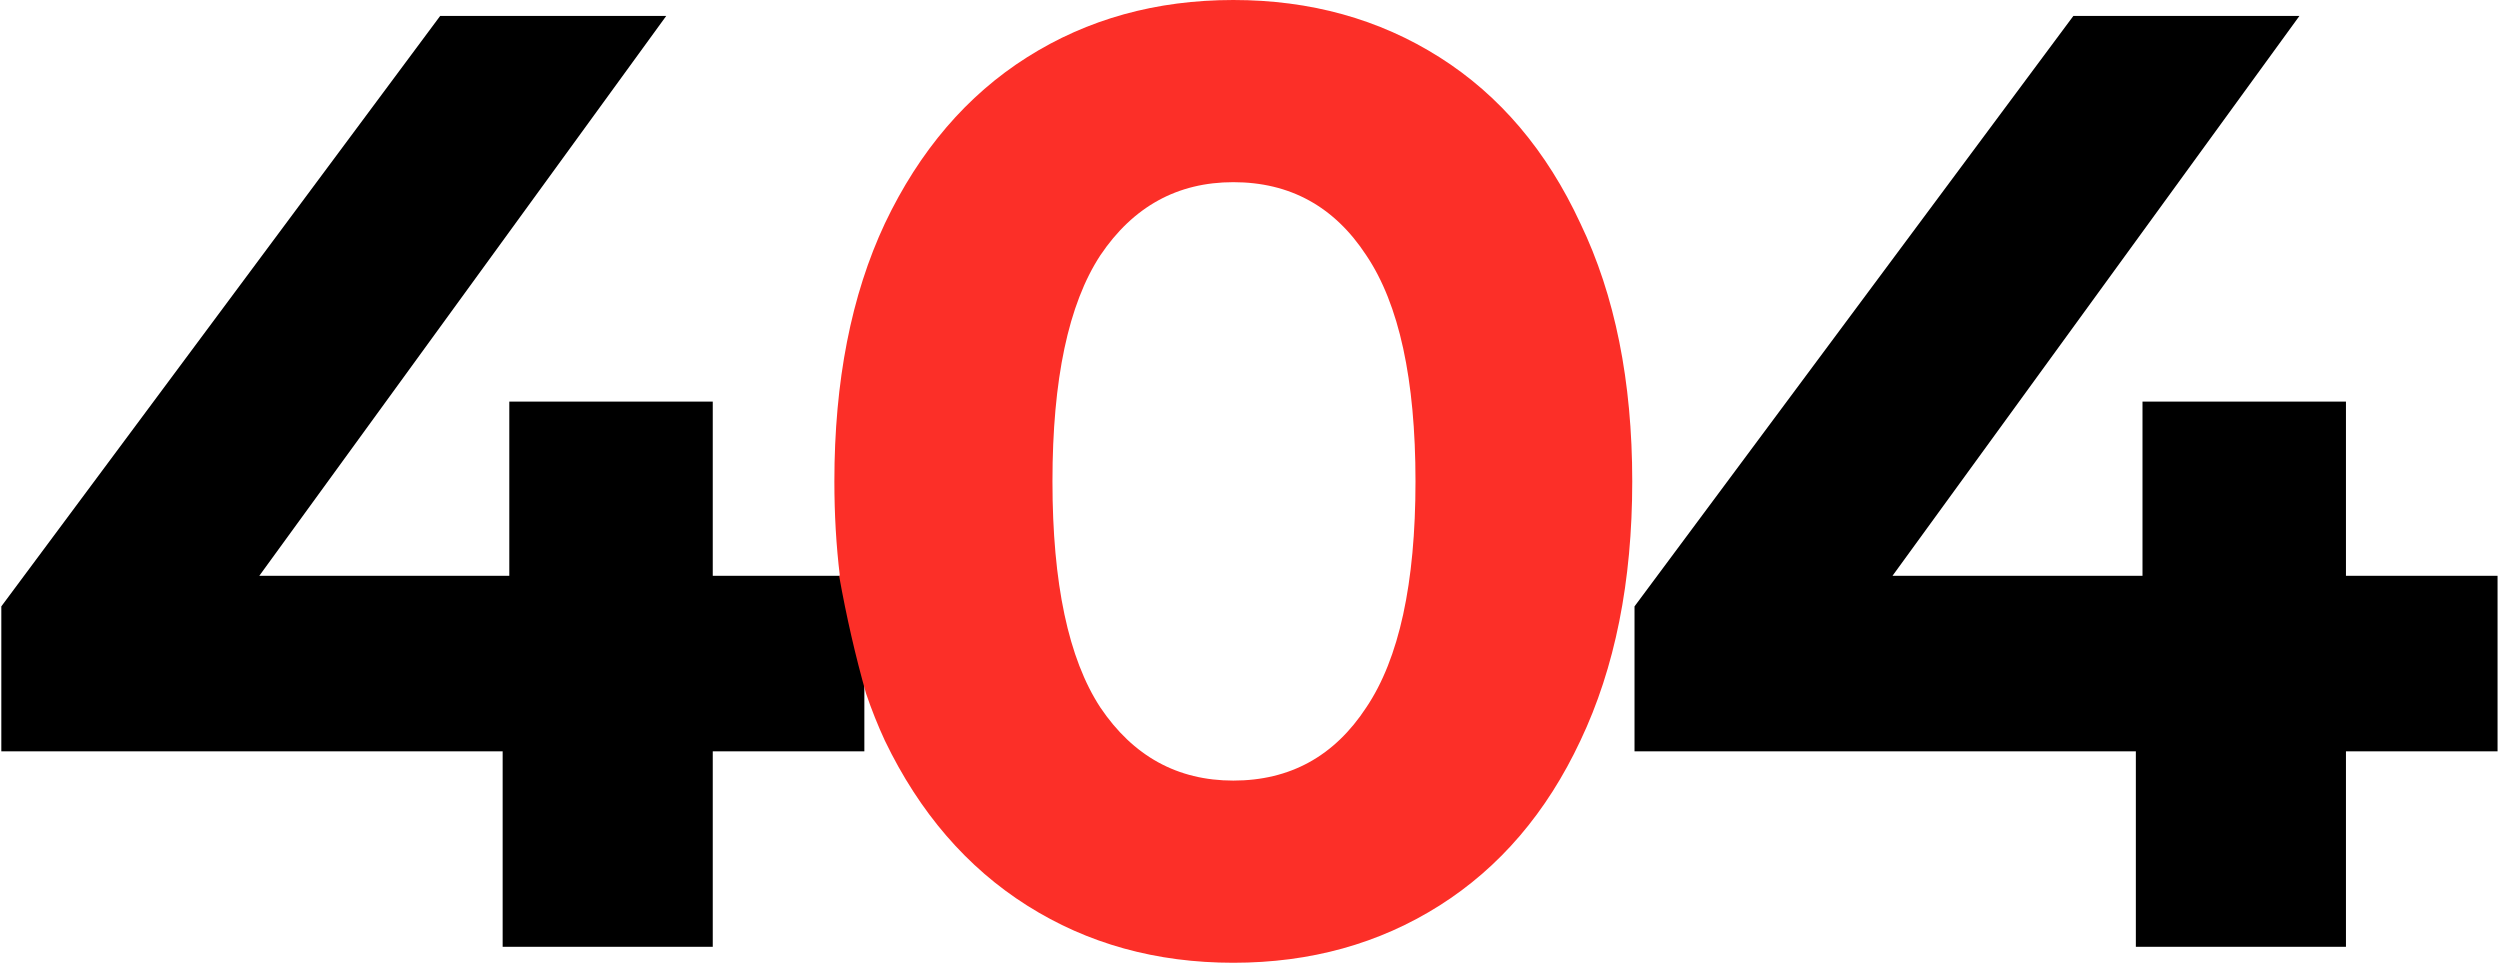 <svg width="376" height="145" viewBox="0 0 376 145" fill="none" xmlns="http://www.w3.org/2000/svg">
<path d="M129.999 113H107.199V142.4H75.599V113H0.199V91.2L66.199 2.4H100.199L38.999 86.6H76.599V60.4H107.199V86.6H129.999V113Z" fill="black"/>
<path d="M185 135.5C173.4 135.5 167.557 134.734 158.49 129C149.423 123.267 141.7 119.3 136.5 108.5C131.433 97.567 129.999 87.467 129.999 72.4C129.999 57.334 135.933 51.8 141 41C146.2 30.067 149.423 19.734 158.49 14C167.557 8.267 173.4 8.6 185 8.6C196.6 8.6 205.433 8.267 214.5 14C223.567 19.734 228.433 25.067 233.5 36C238.7 46.8 240 57.334 240 72.4C240 87.467 238.7 93.567 233.5 104.5C228.433 115.3 223.567 123.267 214.5 129C205.433 134.734 196.6 135.5 185 135.5ZM186.5 124C195.033 124 214.2 115.834 219 108.5C223.933 101.167 219 86.833 219 71.5C219 56.167 210.623 45.734 205.69 38.4C200.89 31.067 196.033 21.5 187.5 21.5C179.1 21.5 163.933 29.167 159 36.5C154.2 43.833 152 58.667 152 74C152 89.333 155.7 105.667 160.5 113C165.433 120.334 178.1 124 186.5 124Z" fill="black"/>
<path d="M375.632 113H352.832V142.4H321.232V113H245.832V91.2L311.832 2.4H345.832L284.632 86.6H322.232V60.4H352.832V86.6H375.632V113Z" fill="black"/>
<path fill-rule="evenodd" clip-rule="evenodd" d="M130.259 104.313C131.093 106.765 132.037 109.127 133.09 111.4C138.29 122.2 145.424 130.467 154.49 136.2C163.557 141.933 173.89 144.8 185.49 144.8C197.09 144.8 207.424 141.933 216.49 136.2C225.557 130.467 232.624 122.2 237.69 111.4C242.89 100.467 245.49 87.467 245.49 72.4C245.49 57.333 242.89 44.4 237.69 33.6C232.624 22.667 225.557 14.333 216.49 8.6C207.424 2.867 197.09 0 185.49 0C173.89 0 163.557 2.867 154.49 8.6C145.424 14.333 138.29 22.667 133.09 33.6C128.024 44.4 125.49 57.333 125.49 72.4C125.49 77.357 125.764 82.09 126.313 86.6H126.203C127.298 92.746 128.659 98.666 130.259 104.313ZM185.49 117.4C194.024 117.4 200.69 113.733 205.49 106.4C210.424 99.067 212.89 87.733 212.89 72.4C212.89 57.067 210.424 45.733 205.49 38.4C200.69 31.067 194.024 27.4 185.49 27.4C177.09 27.4 170.424 31.067 165.49 38.4C160.69 45.733 158.29 57.067 158.29 72.4C158.29 87.733 160.69 99.067 165.49 106.4C170.424 113.733 177.09 117.4 185.49 117.4Z" fill="#FC2F28"/>
</svg>
